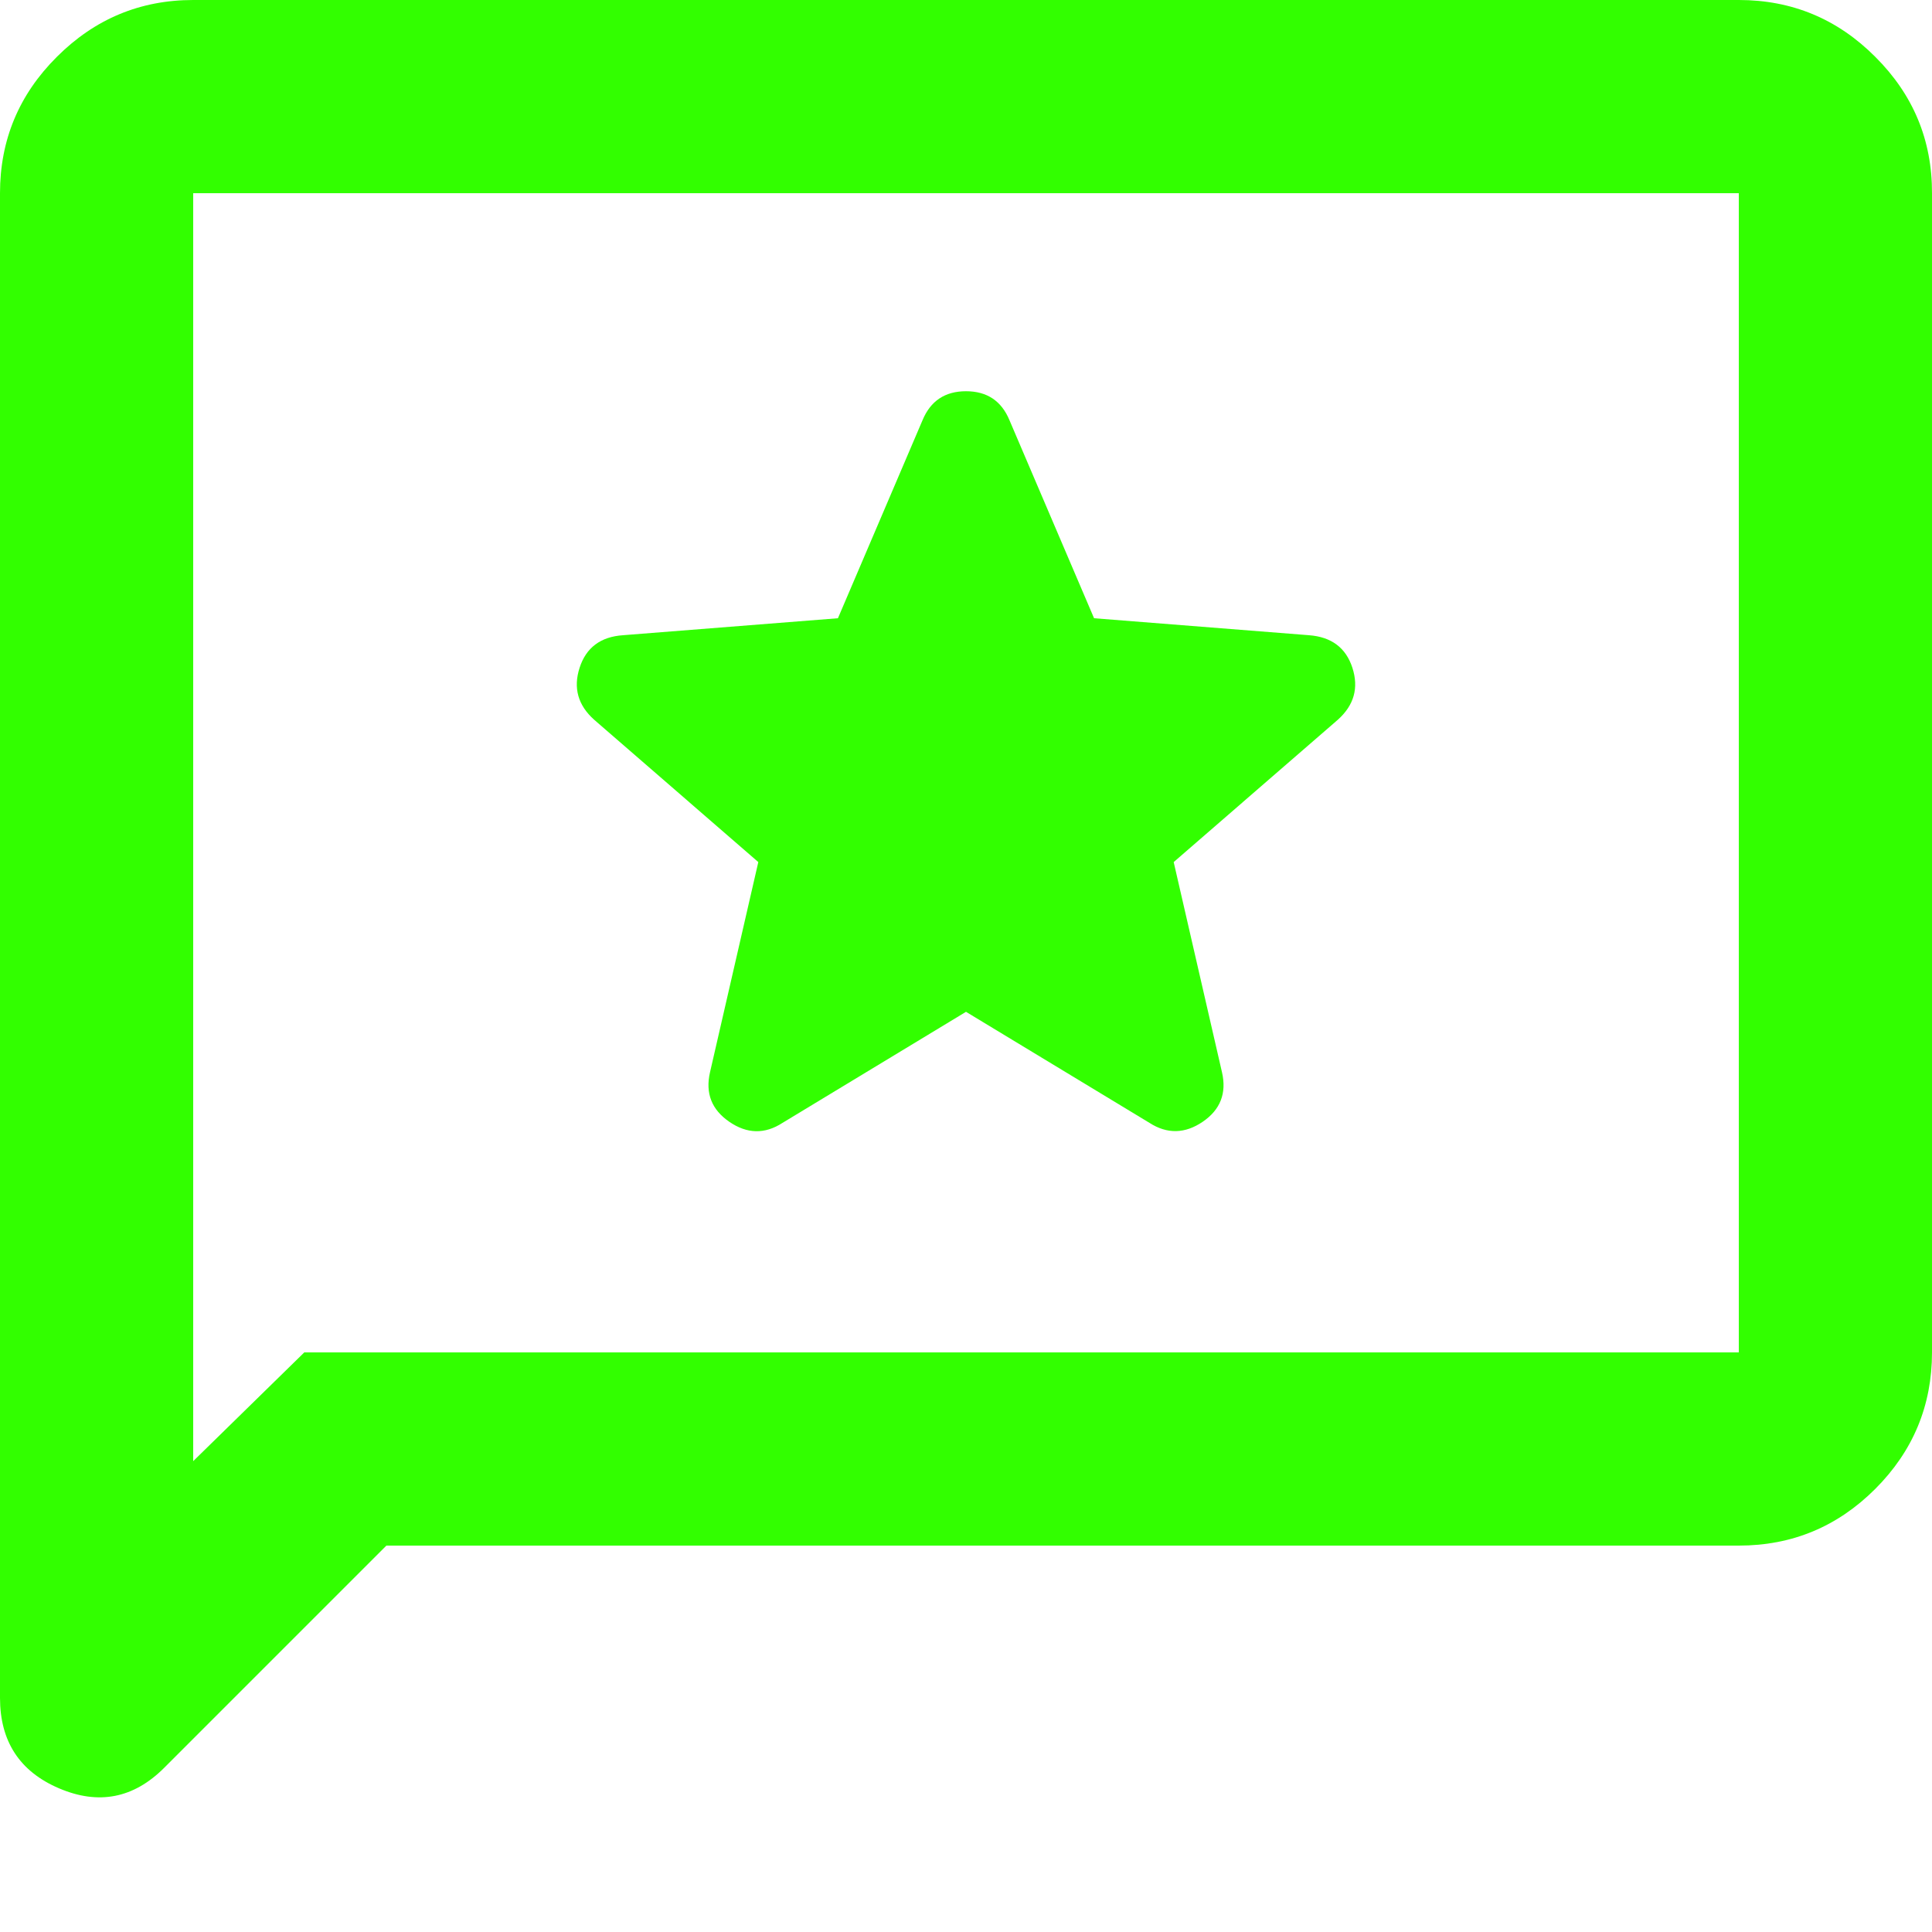 <svg width="14" height="14" viewBox="0 0 14 14" fill="none" xmlns="http://www.w3.org/2000/svg">
<path d="M7 7.332L8.33 8.137C8.458 8.219 8.587 8.216 8.715 8.129C8.843 8.042 8.89 7.922 8.855 7.77L8.505 6.247L9.695 5.215C9.812 5.11 9.847 4.985 9.8 4.839C9.753 4.694 9.648 4.615 9.485 4.603L7.928 4.48L7.315 3.045C7.257 2.905 7.152 2.835 7 2.835C6.848 2.835 6.743 2.905 6.685 3.045L6.072 4.48L4.515 4.603C4.352 4.614 4.247 4.693 4.2 4.839C4.153 4.985 4.188 5.11 4.305 5.215L5.495 6.247L5.145 7.77C5.11 7.922 5.157 8.041 5.285 8.129C5.413 8.217 5.542 8.22 5.67 8.137L7 7.332ZM2.8 11.2L1.19 12.81C0.968 13.032 0.714 13.081 0.428 12.959C0.142 12.837 -0 12.618 1.14007e-06 12.303V1.4C1.14007e-06 1.015 0.137 0.686 0.412 0.412C0.686 0.138 1.015 0 1.4 0H12.6C12.985 0 13.315 0.137 13.589 0.412C13.864 0.686 14.001 1.015 14 1.4V9.8C14 10.185 13.863 10.515 13.589 10.789C13.315 11.063 12.986 11.2 12.6 11.2H2.8ZM2.205 9.8H12.6V1.4H1.4V10.588L2.205 9.8Z" fill="#32FF00"/>
</svg>
